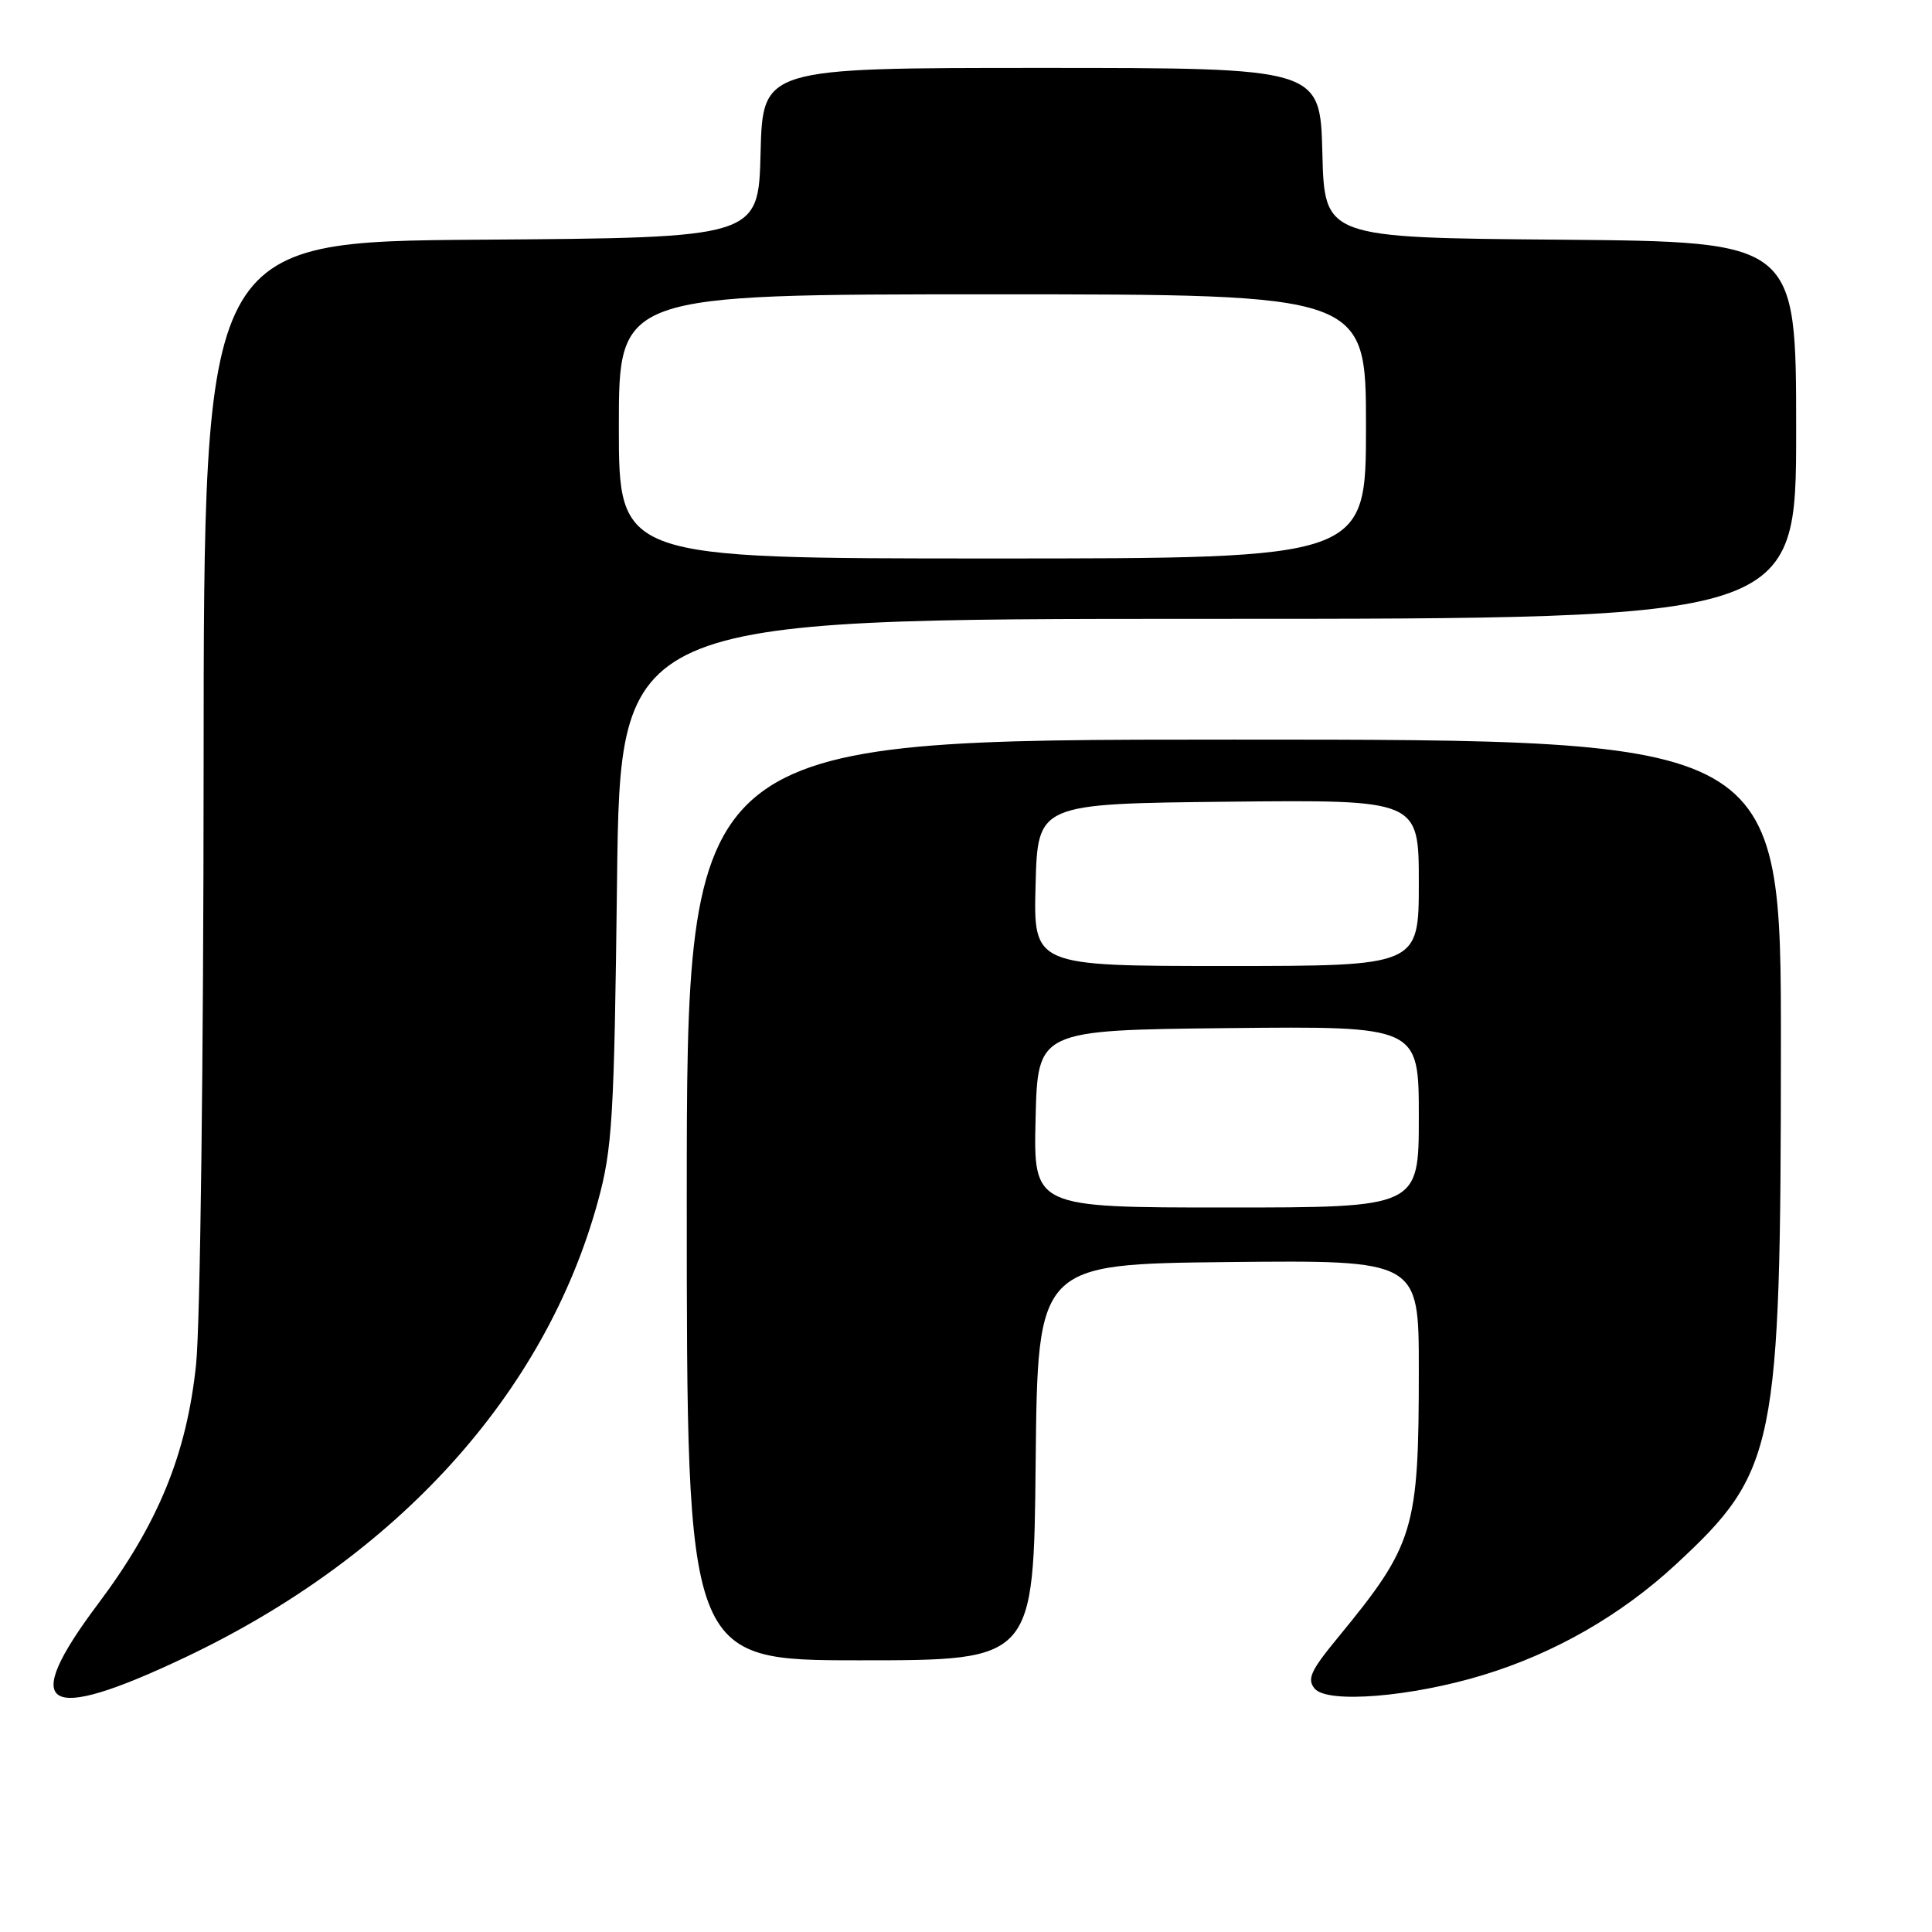 <?xml version="1.0" encoding="UTF-8" standalone="no"?>
<!DOCTYPE svg PUBLIC "-//W3C//DTD SVG 1.1//EN" "http://www.w3.org/Graphics/SVG/1.1/DTD/svg11.dtd" >
<svg xmlns="http://www.w3.org/2000/svg" xmlns:xlink="http://www.w3.org/1999/xlink" version="1.1" viewBox="0 0 256 256">
 <g >
 <path fill="currentColor"
d=" M 24.49 219.63 C 52.65 206.29 72.22 184.69 79.21 159.25 C 81.14 152.21 81.38 148.32 81.76 116.75 C 82.18 82.00 82.18 82.00 160.09 82.00 C 238.00 82.00 238.00 82.00 238.00 57.01 C 238.00 32.03 238.00 32.03 206.75 31.76 C 175.50 31.50 175.50 31.50 175.22 20.25 C 174.93 9.00 174.93 9.00 138.00 9.00 C 101.07 9.00 101.07 9.00 100.78 20.25 C 100.50 31.50 100.50 31.50 63.75 31.76 C 27.00 32.02 27.00 32.02 26.98 101.76 C 26.97 140.24 26.53 175.68 25.98 180.82 C 24.73 192.70 20.97 201.88 13.01 212.50 C 2.52 226.48 5.77 228.50 24.49 219.63 Z  M 196.55 221.94 C 206.00 219.06 214.79 214.02 222.04 207.31 C 235.35 194.98 235.96 192.00 235.98 138.75 C 236.00 98.00 236.00 98.00 163.50 98.00 C 91.00 98.00 91.00 98.00 91.00 159.00 C 91.00 220.00 91.00 220.00 113.98 220.00 C 136.97 220.00 136.97 220.00 137.23 193.75 C 137.50 167.50 137.50 167.50 162.75 167.23 C 188.00 166.97 188.00 166.97 188.00 181.43 C 188.00 202.77 187.43 204.64 177.23 217.05 C 173.67 221.37 173.16 222.49 174.20 223.75 C 175.87 225.76 186.98 224.86 196.55 221.94 Z  M 82.00 56.50 C 82.00 39.00 82.00 39.00 131.50 39.00 C 181.00 39.00 181.00 39.00 181.00 56.50 C 181.00 74.00 181.00 74.00 131.50 74.00 C 82.00 74.00 82.00 74.00 82.00 56.50 Z  M 137.22 148.25 C 137.50 136.50 137.50 136.50 162.75 136.23 C 188.00 135.97 188.00 135.97 188.00 147.98 C 188.00 160.00 188.00 160.00 162.47 160.00 C 136.94 160.00 136.94 160.00 137.22 148.25 Z  M 137.22 117.25 C 137.50 106.50 137.50 106.50 162.75 106.23 C 188.00 105.97 188.00 105.97 188.00 116.98 C 188.00 128.00 188.00 128.00 162.47 128.00 C 136.93 128.00 136.93 128.00 137.22 117.25 Z "/>
</g>
</svg>